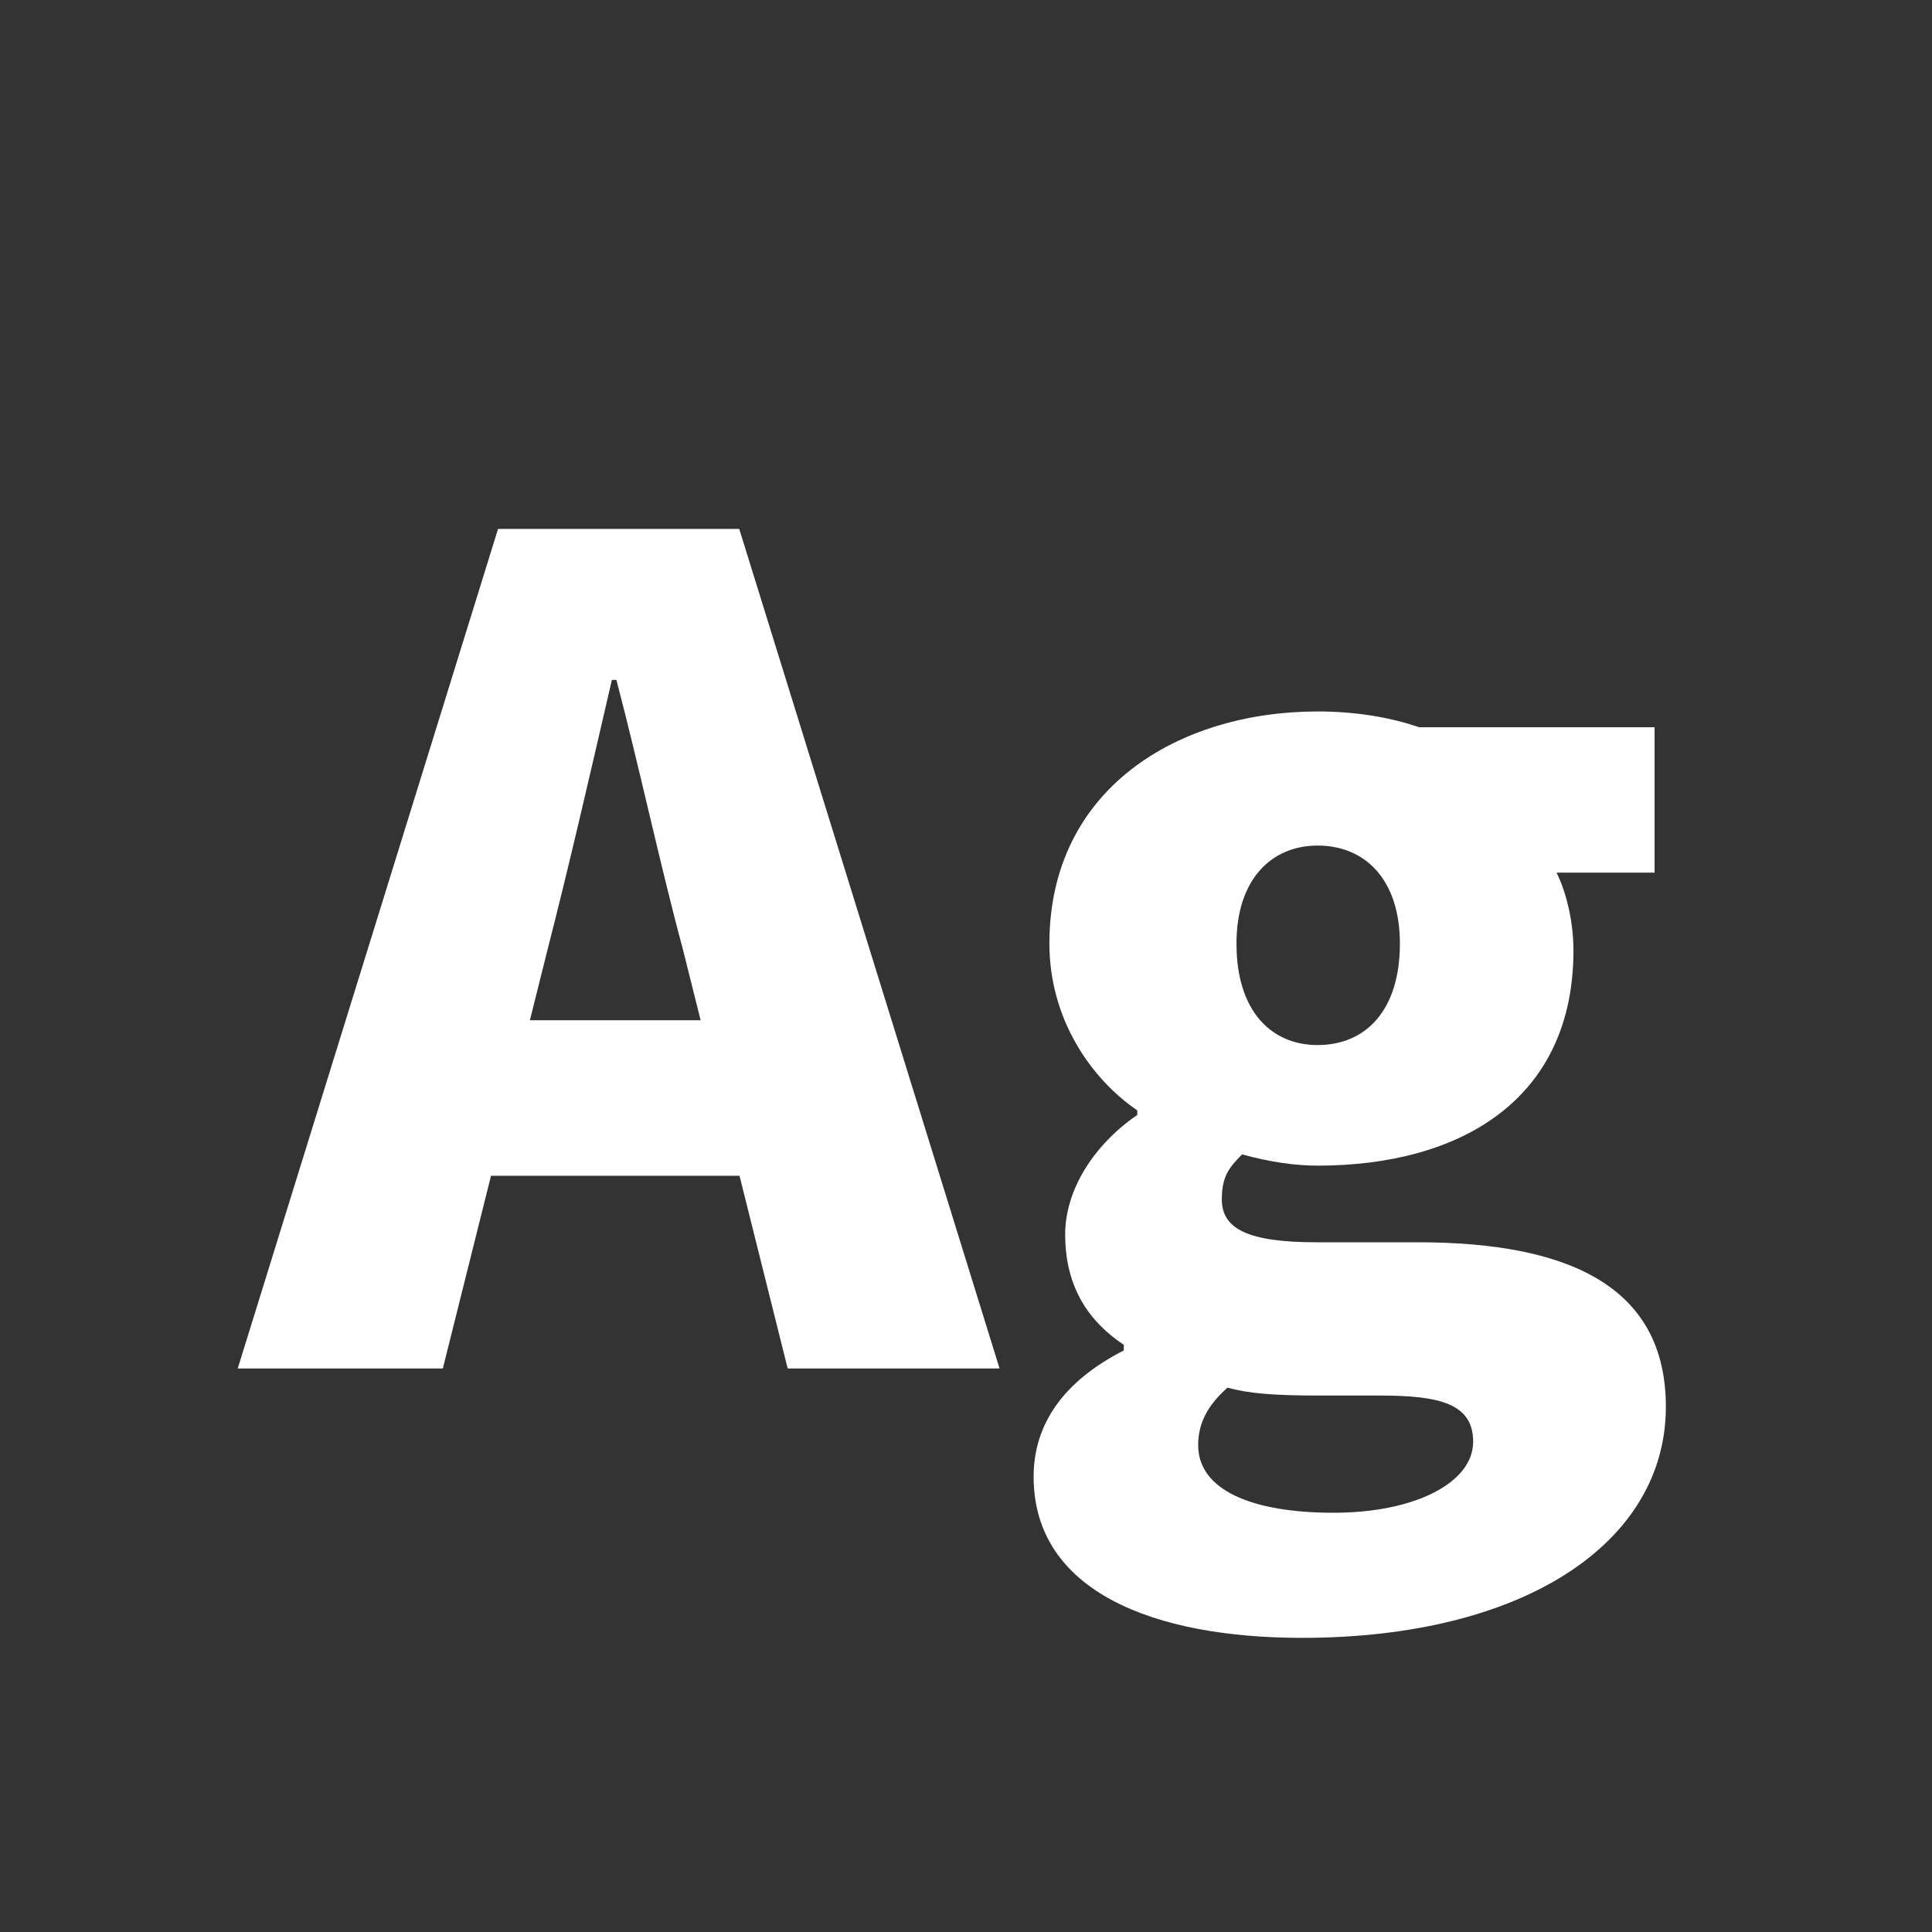<svg width="24" height="24" viewBox="0 0 24 24" fill="none" xmlns="http://www.w3.org/2000/svg">
<rect x="0" y="0" width="24" height="24" fill="#333333" stroke="none"/>
<path d="M2.953 17H5.501L6.803 11.792C7.069 10.756 7.349 9.538 7.601 8.446H7.657C7.937 9.51 8.203 10.756 8.483 11.792L9.785 17H12.417L9.183 6.57H6.187L2.953 17ZM5.151 14.606H10.191V12.674H5.151V14.606ZM16.172 20.346C18.944 20.346 20.694 19.156 20.694 17.476C20.694 16.034 19.574 15.432 17.614 15.432H16.354C15.5 15.432 15.178 15.264 15.178 14.9C15.178 14.62 15.262 14.508 15.43 14.34C15.78 14.438 16.102 14.48 16.368 14.48C18.132 14.48 19.546 13.668 19.546 11.806C19.546 11.428 19.448 11.064 19.336 10.84H20.554V9.034H17.628C17.264 8.908 16.83 8.838 16.368 8.838C14.646 8.838 13.036 9.79 13.036 11.722C13.036 12.66 13.554 13.402 14.128 13.794V13.85C13.596 14.214 13.232 14.774 13.232 15.334C13.232 16.006 13.54 16.426 13.96 16.706V16.776C13.218 17.154 12.84 17.686 12.84 18.344C12.84 19.772 14.338 20.346 16.172 20.346ZM16.368 12.982C15.794 12.982 15.36 12.562 15.36 11.722C15.36 10.924 15.794 10.504 16.368 10.504C16.956 10.504 17.39 10.924 17.39 11.722C17.39 12.562 16.956 12.982 16.368 12.982ZM16.564 18.792C15.556 18.792 14.884 18.512 14.884 17.952C14.884 17.686 14.996 17.462 15.248 17.238C15.5 17.308 15.808 17.336 16.382 17.336H17.138C17.88 17.336 18.3 17.434 18.3 17.91C18.3 18.414 17.586 18.792 16.564 18.792Z" fill="white"/>
</svg>
